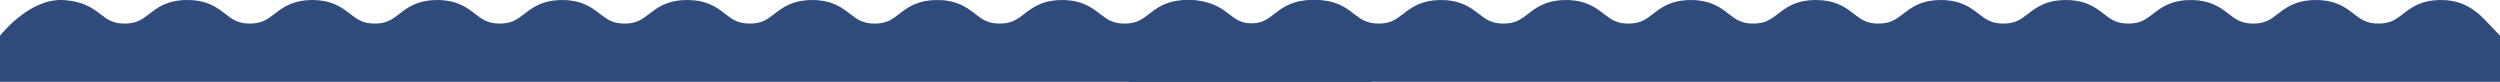 <svg width="917" height="30" viewBox="0 0 917 30" fill="none" xmlns="http://www.w3.org/2000/svg">
<path d="M503 30V13.096C503 13.096 496.44 6.066 495.152 5.073C492.238 2.818 488.599 0.012 481.307 0.012C474.022 0.012 470.383 2.818 467.469 5.073C466.181 6.066 464.965 7.005 463.538 7.652C462.052 8.332 460.426 8.645 458.413 8.645C456.399 8.645 454.774 8.332 453.288 7.652C451.868 7.005 450.645 6.066 449.364 5.073C446.442 2.818 442.811 0.012 435.519 0.012C435.468 0.012 435.431 0.012 435.387 0.012C428.095 0.012 424.456 2.818 421.542 5.073C420.254 6.066 419.039 7.005 417.611 7.652C416.132 8.332 414.499 8.645 412.486 8.645C410.473 8.645 408.847 8.332 407.361 7.652C405.941 7.005 404.718 6.066 403.437 5.073C400.515 2.818 396.884 0.012 389.592 0.012C382.3 0.012 378.661 2.818 375.747 5.073C374.459 6.066 373.243 7.005 371.816 7.652C370.337 8.332 368.704 8.645 366.691 8.645C364.677 8.645 363.052 8.332 361.566 7.652C360.145 7.005 358.93 6.066 357.642 5.073C354.72 2.818 351.089 0.012 343.797 0.012C343.768 0.012 343.746 0.012 343.716 0.012C343.694 0.012 343.672 0.012 343.643 0.018C343.621 0.018 343.606 0.018 343.585 0.018C336.388 0.05 332.778 2.834 329.872 5.073C328.583 6.066 327.368 7.005 325.947 7.652C324.461 8.332 322.836 8.645 320.822 8.645C318.809 8.645 317.176 8.332 315.697 7.652C314.27 7.005 313.054 6.066 311.766 5.073C308.852 2.818 305.213 0.012 297.921 0.012C290.629 0.012 286.998 2.818 284.084 5.073C282.795 6.066 281.573 7.005 280.152 7.652C278.666 8.332 277.041 8.645 275.027 8.645C273.014 8.645 271.389 8.332 269.902 7.652C268.482 7.005 267.259 6.066 265.971 5.073C263.057 2.818 259.418 0.012 252.133 0.012C252.082 0.012 252.038 0.012 251.994 0.012C244.702 0.012 241.071 2.818 238.157 5.073C236.868 6.066 235.646 7.005 234.225 7.652C232.739 8.332 231.114 8.645 229.1 8.645C227.087 8.645 225.462 8.332 223.975 7.652C222.555 7.005 221.332 6.066 220.044 5.073C217.13 2.818 213.498 0.012 206.206 0.012C198.914 0.012 195.276 2.818 192.362 5.073C191.073 6.066 189.858 7.005 188.43 7.652C186.951 8.332 185.318 8.645 183.305 8.645C181.292 8.645 179.666 8.332 178.18 7.652C176.76 7.005 175.537 6.066 174.256 5.073C171.335 2.818 167.703 0.012 160.411 0.012C160.389 0.012 160.375 0.012 160.353 0.012C160.338 0.012 160.323 0.012 160.301 0.012C160.272 0.018 160.235 0.018 160.199 0.018C153.017 0.056 149.407 2.834 146.508 5.073C145.219 6.066 144.004 7.005 142.584 7.652C141.097 8.332 139.472 8.645 137.459 8.645C135.445 8.645 133.813 8.332 132.334 7.652C130.906 7.005 129.691 6.066 128.402 5.073C125.488 2.818 121.85 0.012 114.557 0.012C107.265 0.012 103.634 2.818 100.72 5.073C99.431 6.066 98.209 7.005 96.788 7.652C95.302 8.332 93.677 8.645 91.663 8.645C89.65 8.645 88.025 8.332 86.539 7.652C85.118 7.005 83.896 6.066 82.607 5.073C79.693 2.818 76.054 0.012 68.77 0.012C68.718 0.012 68.674 0.012 68.63 0.012C61.338 0.012 57.707 2.818 54.793 5.073C53.505 6.066 52.282 7.005 50.861 7.652C49.375 8.332 47.75 8.645 45.737 8.645C43.723 8.645 42.098 8.332 40.612 7.652C39.191 7.005 37.969 6.066 36.68 5.073C33.766 2.818 30.12 0.298 22.843 0.012C10.499 -0.468 0 13.123 0 13.123L0 30H503Z" fill="#2F4B7C"/>
<path d="M917 30V13.096C917 13.096 910.44 6.066 909.152 5.073C906.238 2.818 902.599 0.012 895.307 0.012C888.022 0.012 884.383 2.818 881.469 5.073C880.181 6.066 878.965 7.005 877.538 7.652C876.052 8.332 874.426 8.645 872.413 8.645C870.399 8.645 868.774 8.332 867.288 7.652C865.868 7.005 864.645 6.066 863.364 5.073C860.442 2.818 856.811 0.012 849.519 0.012C849.468 0.012 849.431 0.012 849.387 0.012C842.095 0.012 838.456 2.818 835.542 5.073C834.254 6.066 833.039 7.005 831.611 7.652C830.132 8.332 828.499 8.645 826.486 8.645C824.473 8.645 822.847 8.332 821.361 7.652C819.941 7.005 818.718 6.066 817.437 5.073C814.515 2.818 810.884 0.012 803.592 0.012C796.3 0.012 792.661 2.818 789.747 5.073C788.459 6.066 787.243 7.005 785.816 7.652C784.337 8.332 782.704 8.645 780.691 8.645C778.677 8.645 777.052 8.332 775.566 7.652C774.145 7.005 772.93 6.066 771.642 5.073C768.72 2.818 765.089 0.012 757.797 0.012C757.768 0.012 757.746 0.012 757.716 0.012C757.694 0.012 757.672 0.012 757.643 0.018C757.621 0.018 757.606 0.018 757.585 0.018C750.388 0.05 746.778 2.834 743.872 5.073C742.583 6.066 741.368 7.005 739.947 7.652C738.461 8.332 736.836 8.645 734.822 8.645C732.809 8.645 731.176 8.332 729.697 7.652C728.27 7.005 727.054 6.066 725.766 5.073C722.852 2.818 719.213 0.012 711.921 0.012C704.629 0.012 700.998 2.818 698.084 5.073C696.795 6.066 695.573 7.005 694.152 7.652C692.666 8.332 691.041 8.645 689.027 8.645C687.014 8.645 685.389 8.332 683.902 7.652C682.482 7.005 681.259 6.066 679.971 5.073C677.057 2.818 673.418 0.012 666.133 0.012C666.082 0.012 666.038 0.012 665.994 0.012C658.702 0.012 655.071 2.818 652.157 5.073C650.868 6.066 649.646 7.005 648.225 7.652C646.739 8.332 645.114 8.645 643.1 8.645C641.087 8.645 639.462 8.332 637.975 7.652C636.555 7.005 635.332 6.066 634.044 5.073C631.13 2.818 627.498 0.012 620.206 0.012C612.914 0.012 609.276 2.818 606.362 5.073C605.073 6.066 603.858 7.005 602.43 7.652C600.951 8.332 599.318 8.645 597.305 8.645C595.292 8.645 593.666 8.332 592.18 7.652C590.76 7.005 589.537 6.066 588.256 5.073C585.335 2.818 581.703 0.012 574.411 0.012C574.389 0.012 574.375 0.012 574.353 0.012C574.338 0.012 574.323 0.012 574.301 0.012C574.272 0.018 574.235 0.018 574.199 0.018C567.017 0.056 563.407 2.834 560.508 5.073C559.219 6.066 558.004 7.005 556.584 7.652C555.097 8.332 553.472 8.645 551.459 8.645C549.445 8.645 547.813 8.332 546.334 7.652C544.906 7.005 543.691 6.066 542.402 5.073C539.488 2.818 535.85 0.012 528.557 0.012C521.265 0.012 517.634 2.818 514.72 5.073C513.432 6.066 512.209 7.005 510.788 7.652C509.302 8.332 507.677 8.645 505.664 8.645C503.65 8.645 502.025 8.332 500.539 7.652C499.118 7.005 497.896 6.066 496.607 5.073C493.693 2.818 490.054 0.012 482.77 0.012C482.718 0.012 482.674 0.012 482.631 0.012C475.338 0.012 471.707 2.818 468.793 5.073C467.505 6.066 466.282 7.005 464.862 7.652C463.375 8.332 461.75 8.645 459.737 8.645C457.723 8.645 456.098 8.332 454.612 7.652C453.191 7.005 451.969 6.066 450.68 5.073C447.766 2.818 444.12 0.298 436.843 0.012C424.499 -0.468 414 13.123 414 13.123V30H917Z" fill="#2F4B7C"/>
</svg>
